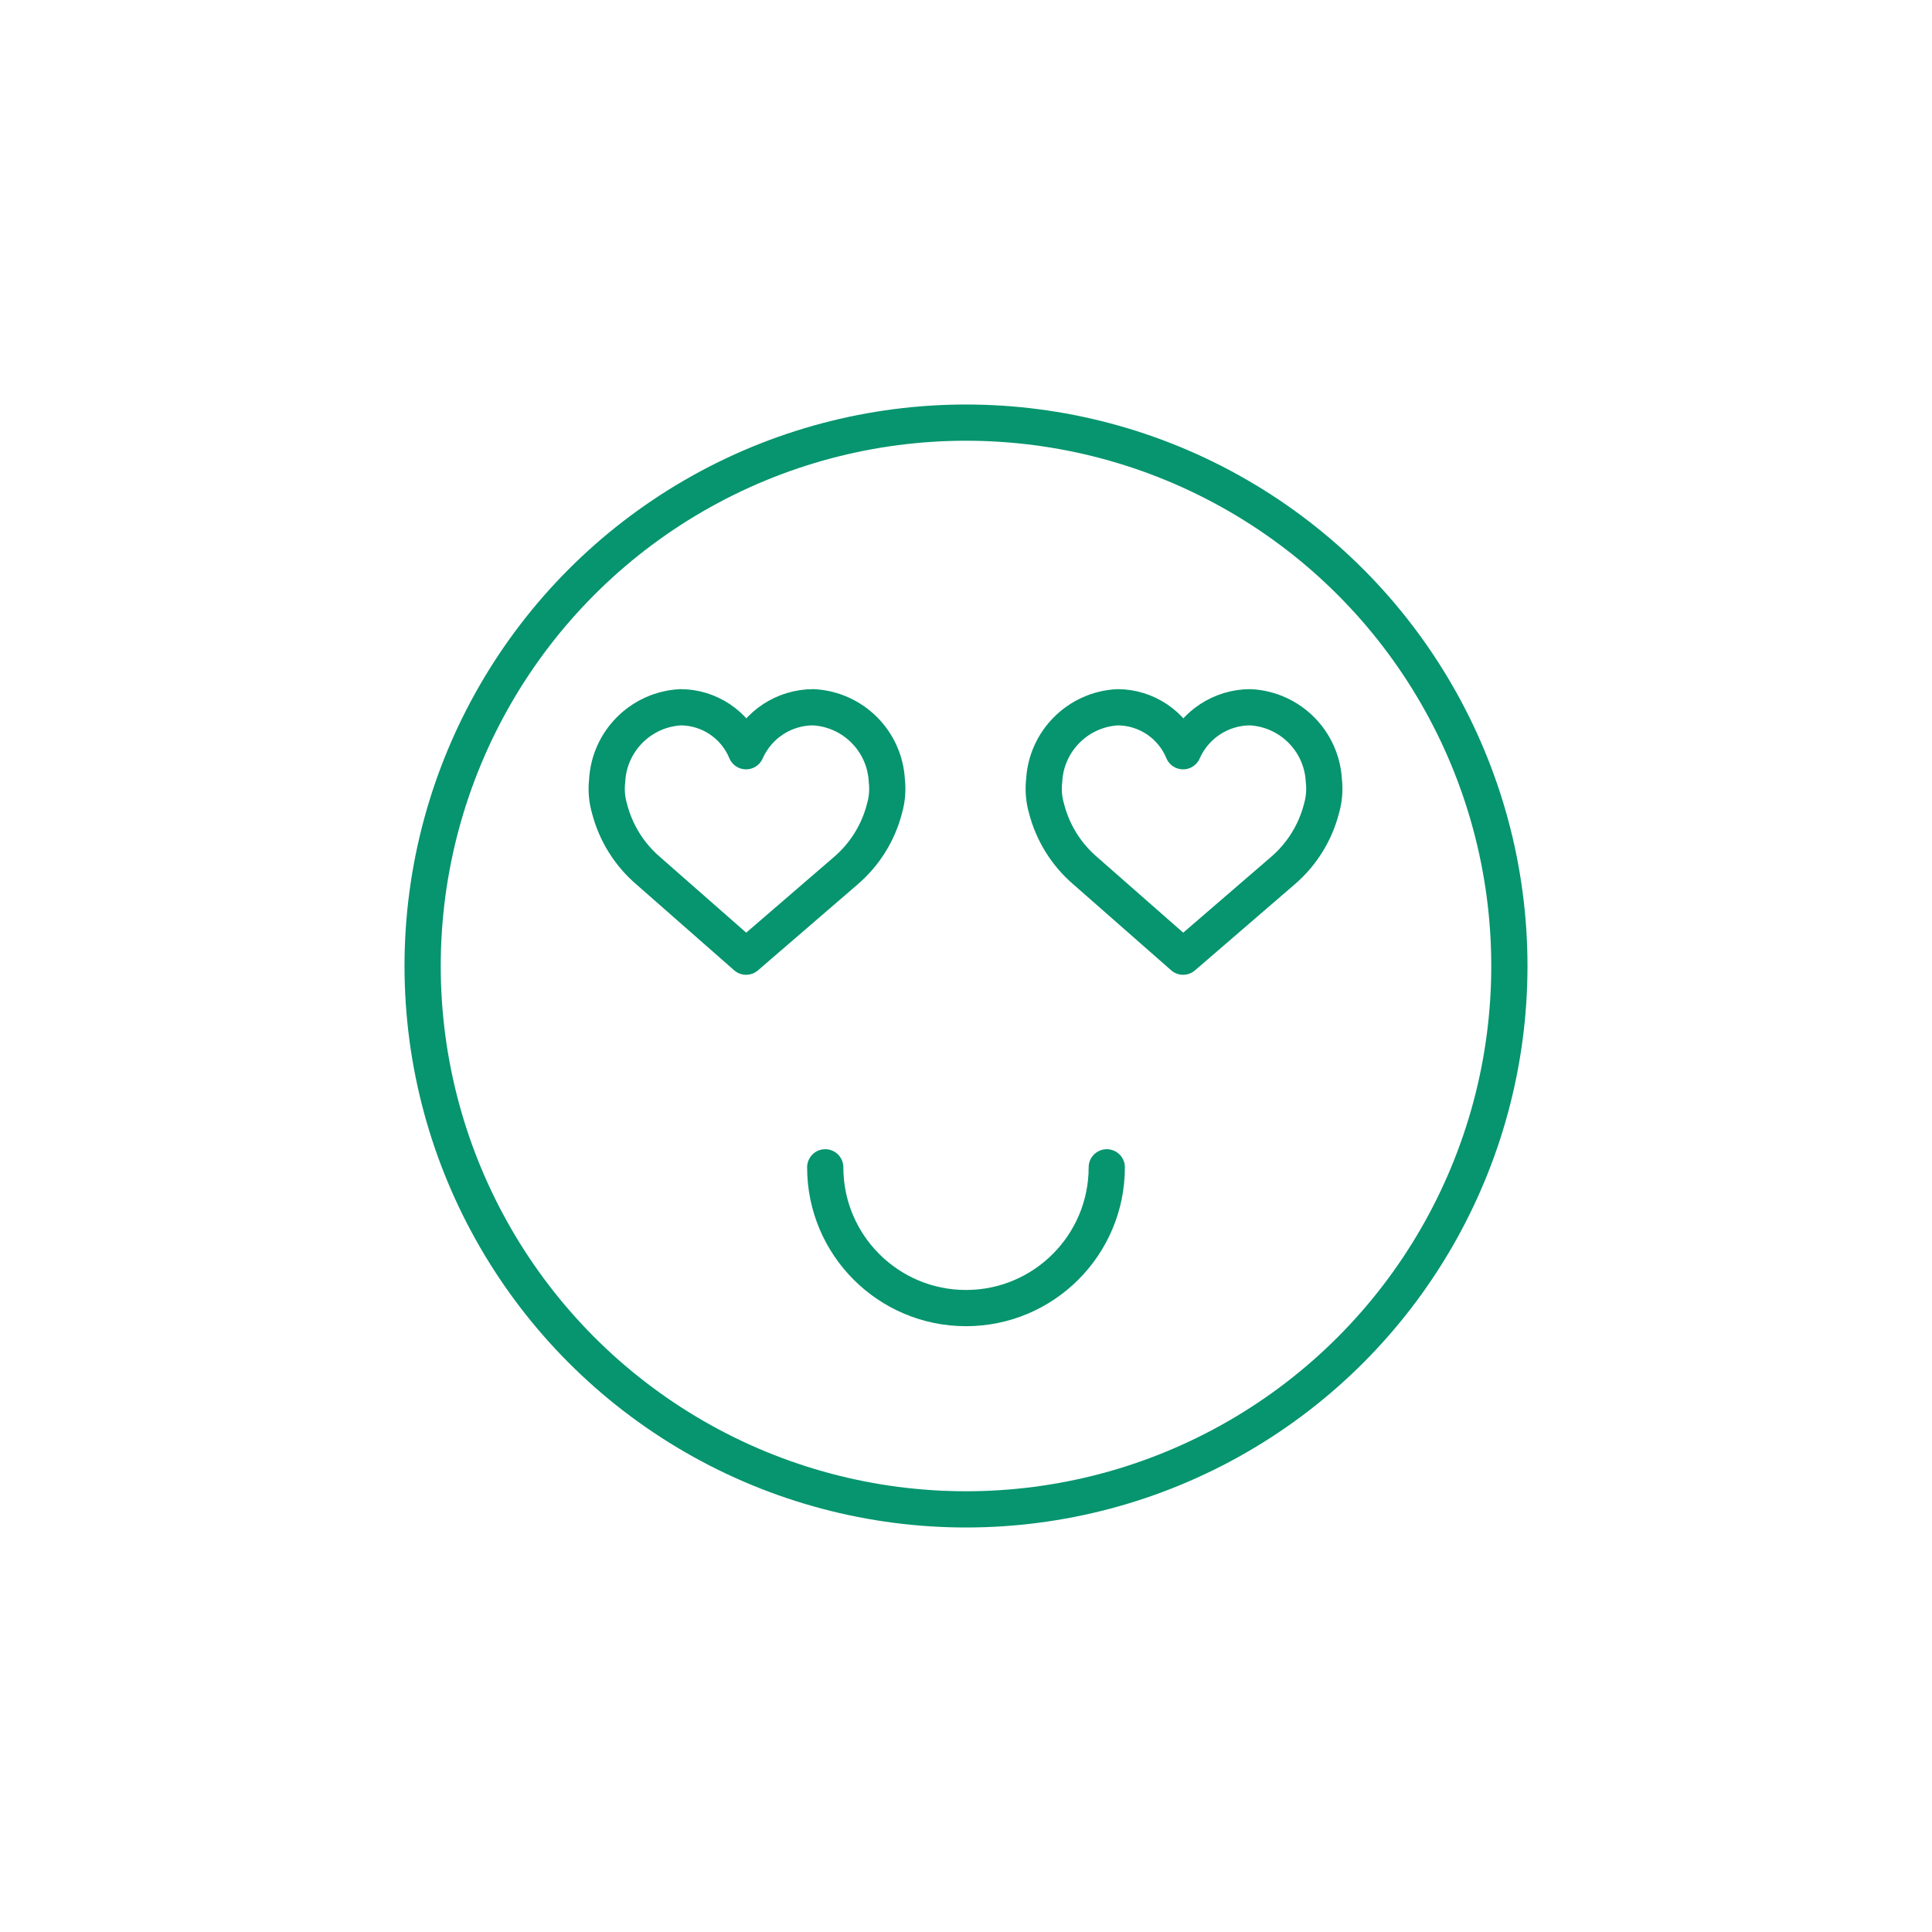 <?xml version="1.0" encoding="utf-8"?>
<!-- Generator: Adobe Illustrator 17.0.0, SVG Export Plug-In . SVG Version: 6.00 Build 0)  -->
<!DOCTYPE svg PUBLIC "-//W3C//DTD SVG 1.1//EN" "http://www.w3.org/Graphics/SVG/1.1/DTD/svg11.dtd">
<svg version="1.1" id="Layer_1" xmlns="http://www.w3.org/2000/svg" xmlns:xlink="http://www.w3.org/1999/xlink" x="0px" y="0px"
	 width="80px" height="80px" viewBox="0 0 80 80" enable-background="new 0 0 80 80" xml:space="preserve">
<g>
	
		<circle fill="none" stroke="#06956E" stroke-width="1.5" stroke-linecap="round" stroke-linejoin="round" cx="40" cy="40" r="22.5"/>
	<path fill="none" stroke="#06956E" stroke-width="1.5" stroke-linecap="round" stroke-linejoin="round" d="M45.829,48.336
		c0,3.219-2.61,5.829-5.829,5.829s-5.829-2.61-5.829-5.829"/>
	<path fill="none" stroke="#06956E" stroke-width="1.5" stroke-linecap="round" stroke-linejoin="round" d="M30.893,31.107
		c0.485-1.106,1.578-1.821,2.786-1.821c1.644,0.086,2.957,1.399,3.043,3.043c0.044,0.385,0.011,0.774-0.096,1.146
		c-0.257,1.006-0.819,1.907-1.607,2.582l-4.125,3.557l-4.05-3.557c-0.789-0.675-1.35-1.577-1.607-2.582
		c-0.108-0.372-0.14-0.762-0.096-1.146c0.086-1.644,1.399-2.957,3.043-3.043C29.37,29.291,30.439,30.009,30.893,31.107z"/>
	<path fill="none" stroke="#06956E" stroke-width="1.5" stroke-linecap="round" stroke-linejoin="round" d="M48.989,31.107
		c0.485-1.106,1.578-1.821,2.786-1.821c1.644,0.086,2.957,1.399,3.043,3.043c0.044,0.385,0.011,0.774-0.096,1.146
		c-0.257,1.006-0.819,1.907-1.607,2.582l-4.125,3.557l-4.05-3.557c-0.789-0.675-1.35-1.577-1.607-2.582
		c-0.108-0.372-0.14-0.762-0.096-1.146c0.086-1.644,1.399-2.957,3.043-3.043C47.467,29.291,48.536,30.009,48.989,31.107z"/>
</g>
</svg>
